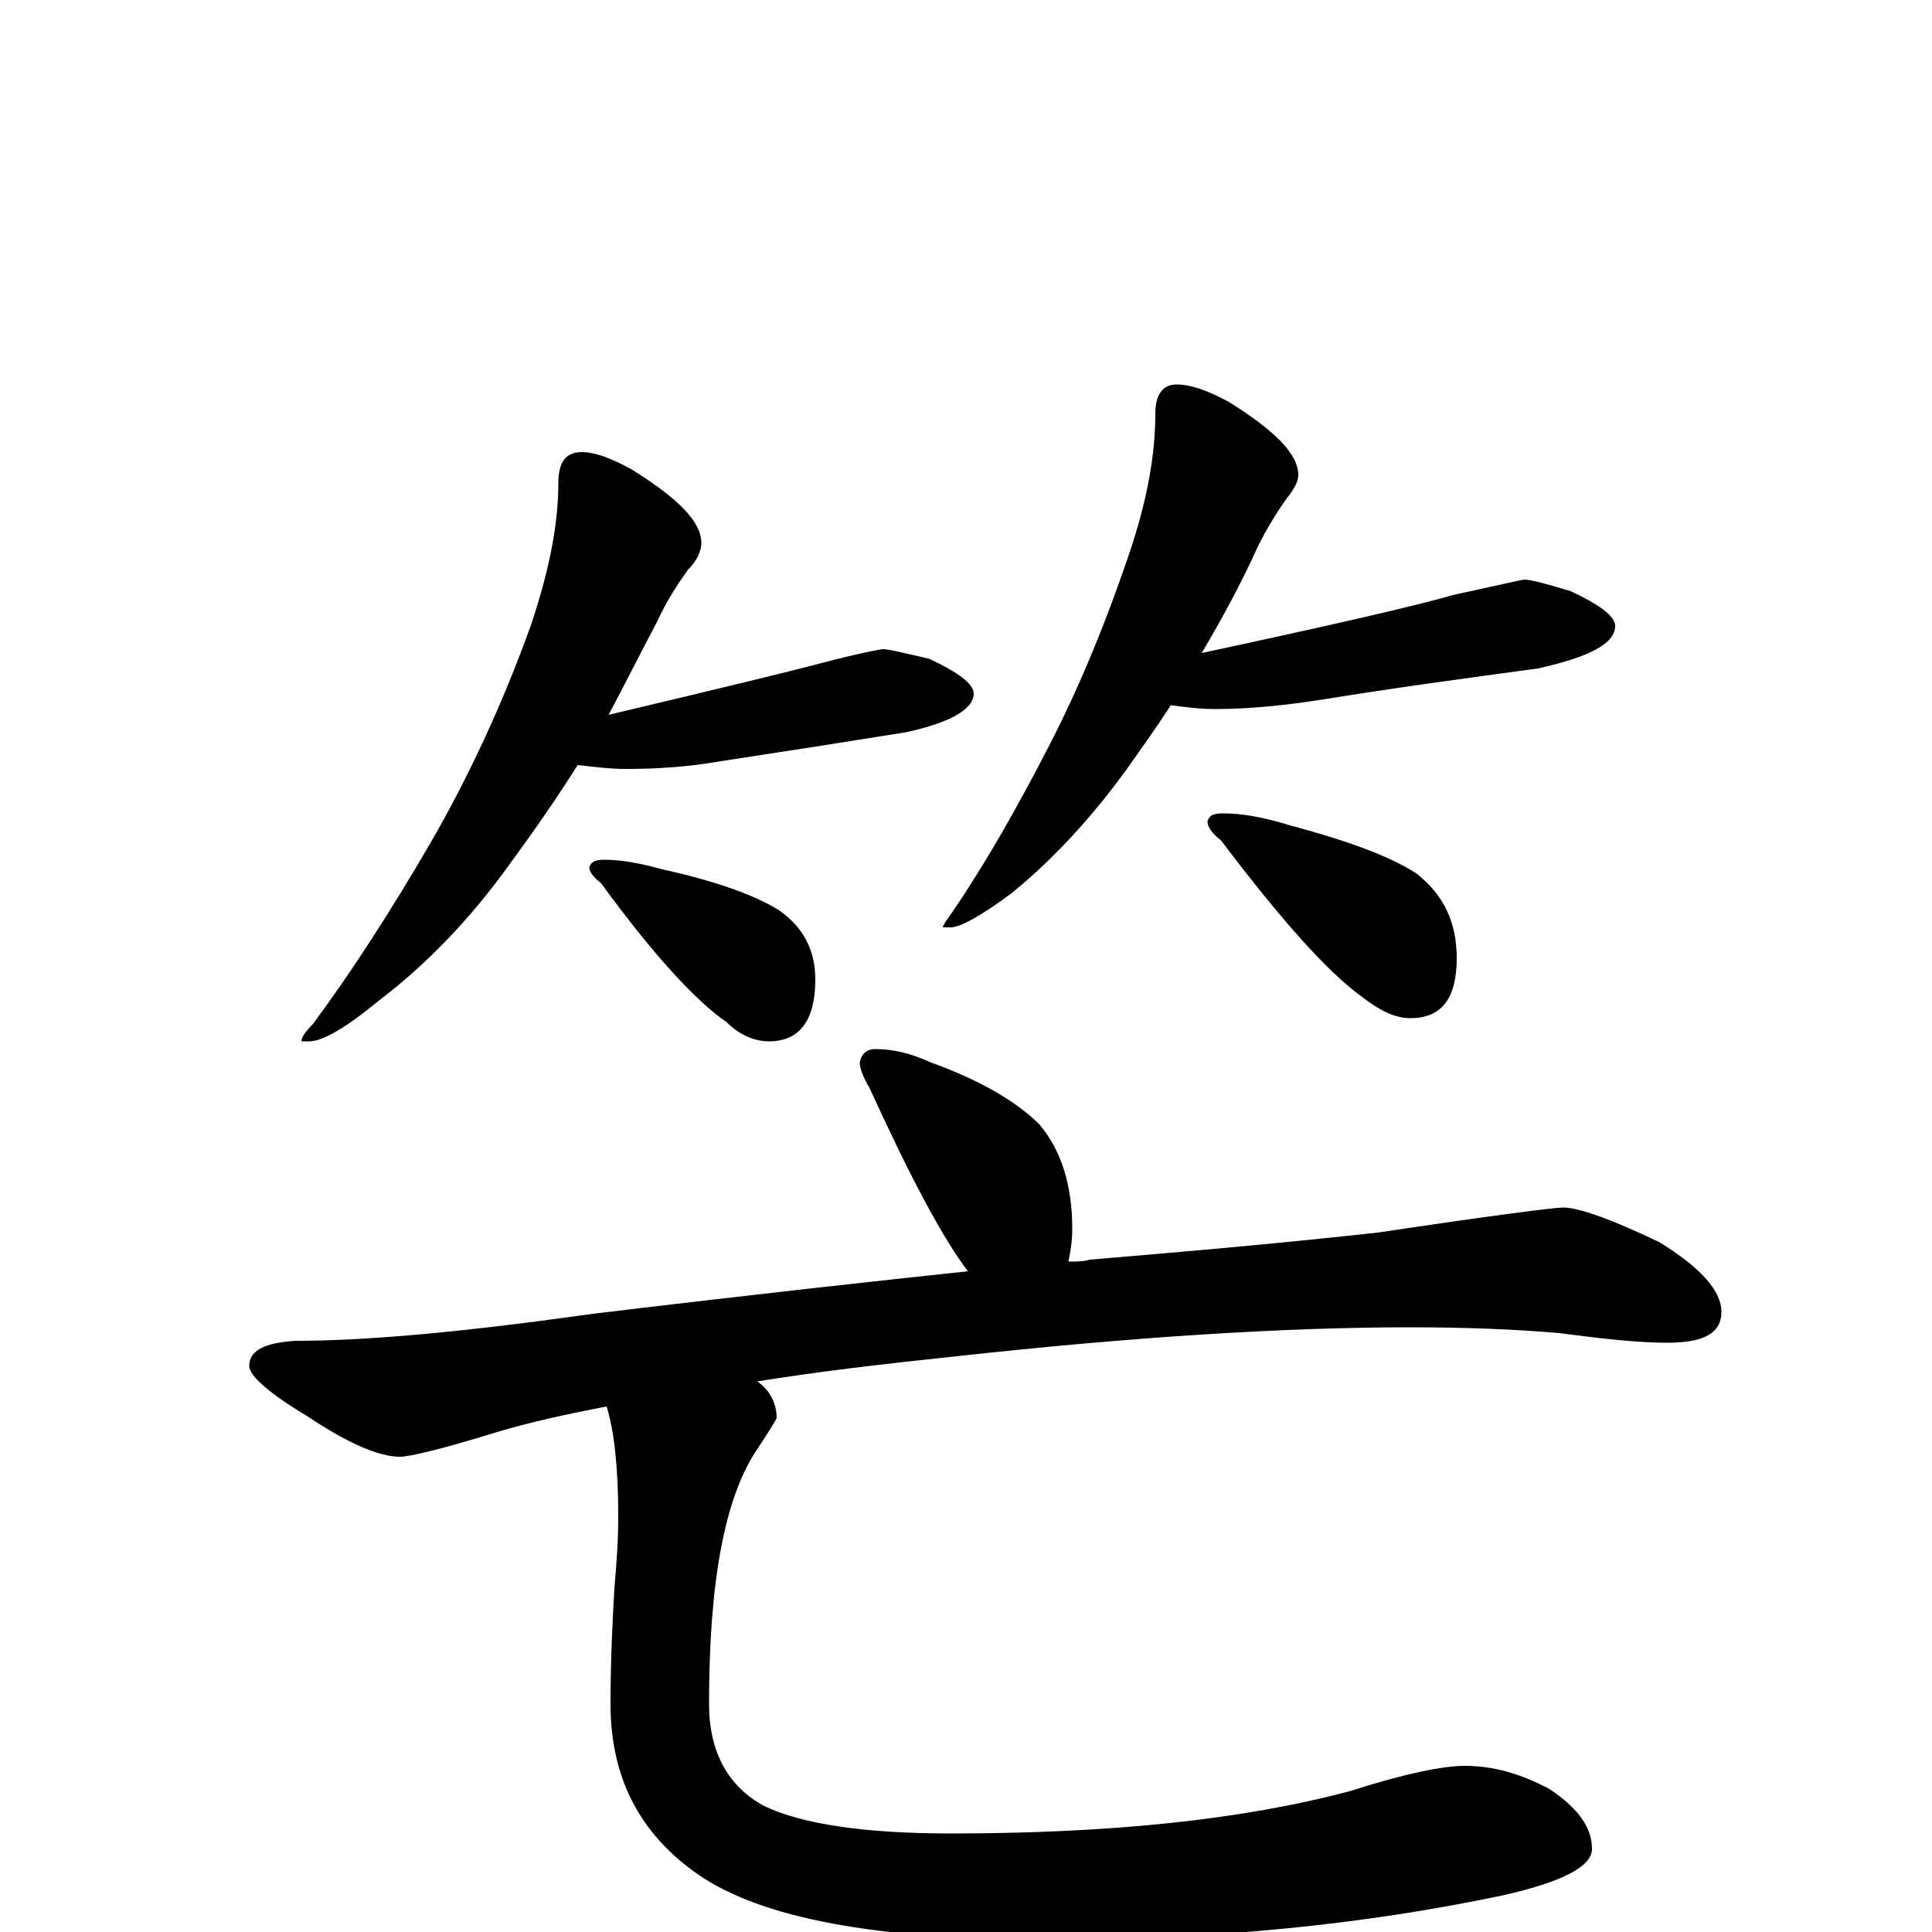 <?xml version="1.0" encoding="utf-8" ?>
<!DOCTYPE svg PUBLIC "-//W3C//DTD SVG 1.1//EN" "http://www.w3.org/Graphics/SVG/1.1/DTD/svg11.dtd">
<svg version="1.1" id="Layer_1" xmlns="http://www.w3.org/2000/svg" xmlns:xlink="http://www.w3.org/1999/xlink" x="0px" y="145px" width="1000px" height="1000px" viewBox="0 0 1000 1000" enable-background="new 0 0 1000 1000" xml:space="preserve">
<g id="Layer_1">
<path id="glyph" transform="matrix(1 0 0 -1 0 1000)" d="M301,766C308,766 316,763 327,757C351,742 363,730 363,719C363,715 361,710 356,705C351,698 345,689 340,678C331,661 323,645 315,630C374,644 411,653 426,657C445,662 456,664 457,664C460,664 468,662 481,659C496,652 504,646 504,641C504,633 492,626 469,621C438,616 406,611 373,606C356,603 340,602 324,602C316,602 308,603 299,604C287,585 275,568 264,553C244,525 221,501 196,482C179,468 167,461 160,461l-4,0C156,463 158,466 162,470C182,497 202,528 223,564C242,597 260,635 275,677C284,704 289,728 289,750C289,761 293,766 301,766M313,555C322,555 332,553 343,550C370,544 390,537 403,529C416,520 422,508 422,493C422,472 414,461 398,461C391,461 383,464 376,471C360,482 338,506 311,543C307,546 305,549 305,551C306,554 308,555 313,555M609,801C616,801 625,798 636,792C660,777 672,765 672,754C672,751 670,747 666,742C661,735 656,727 651,717C642,697 632,679 622,662C692,677 735,687 752,692C775,697 788,700 789,700C792,700 800,698 813,694C828,687 836,681 836,676C836,667 823,660 796,654C759,649 722,644 685,638C666,635 647,633 629,633C621,633 613,634 606,635C599,624 591,613 584,603C566,578 546,556 524,538C508,526 497,520 492,520l-4,0C488,521 490,524 493,528C510,553 526,581 543,614C559,645 573,679 586,718C594,743 598,765 598,786C598,796 602,801 609,801M633,579C643,579 654,577 667,573C697,565 719,557 733,548C747,537 754,523 754,504C754,483 746,473 730,473C722,473 714,477 705,484C687,497 663,524 632,565C627,569 625,572 625,575C626,578 628,579 633,579M453,457C462,457 471,455 482,450C507,441 526,430 538,418C549,405 555,387 555,364C555,357 554,352 553,347C557,347 561,347 564,348C599,351 649,355 713,362C773,371 805,375 809,375C817,375 834,369 859,357C880,344 891,332 891,321C891,310 882,305 863,305C848,305 830,307 807,310C784,312 758,313 730,313C665,313 586,308 495,298C457,294 423,290 392,285C399,280 402,273 402,266C401,264 398,259 392,250C375,225 367,181 367,118C367,93 377,75 396,65C415,56 447,51 492,51C574,51 643,58 699,73C727,82 747,86 758,86C773,86 787,82 802,74C817,64 824,54 824,43C824,34 809,26 778,19C707,4 629,-4 542,-4C454,-4 394,7 361,30C331,51 316,80 316,118C316,140 317,160 318,178C319,189 320,202 320,215C320,240 318,259 314,272C293,268 275,264 258,259C229,250 212,246 207,246C196,246 180,253 159,267C139,279 129,288 129,293C129,301 137,305 153,306C192,306 243,311 307,320C390,330 454,337 501,342C488,359 471,391 450,437C447,442 445,447 445,450C446,455 449,457 453,457z"/>
</g>
</svg>
